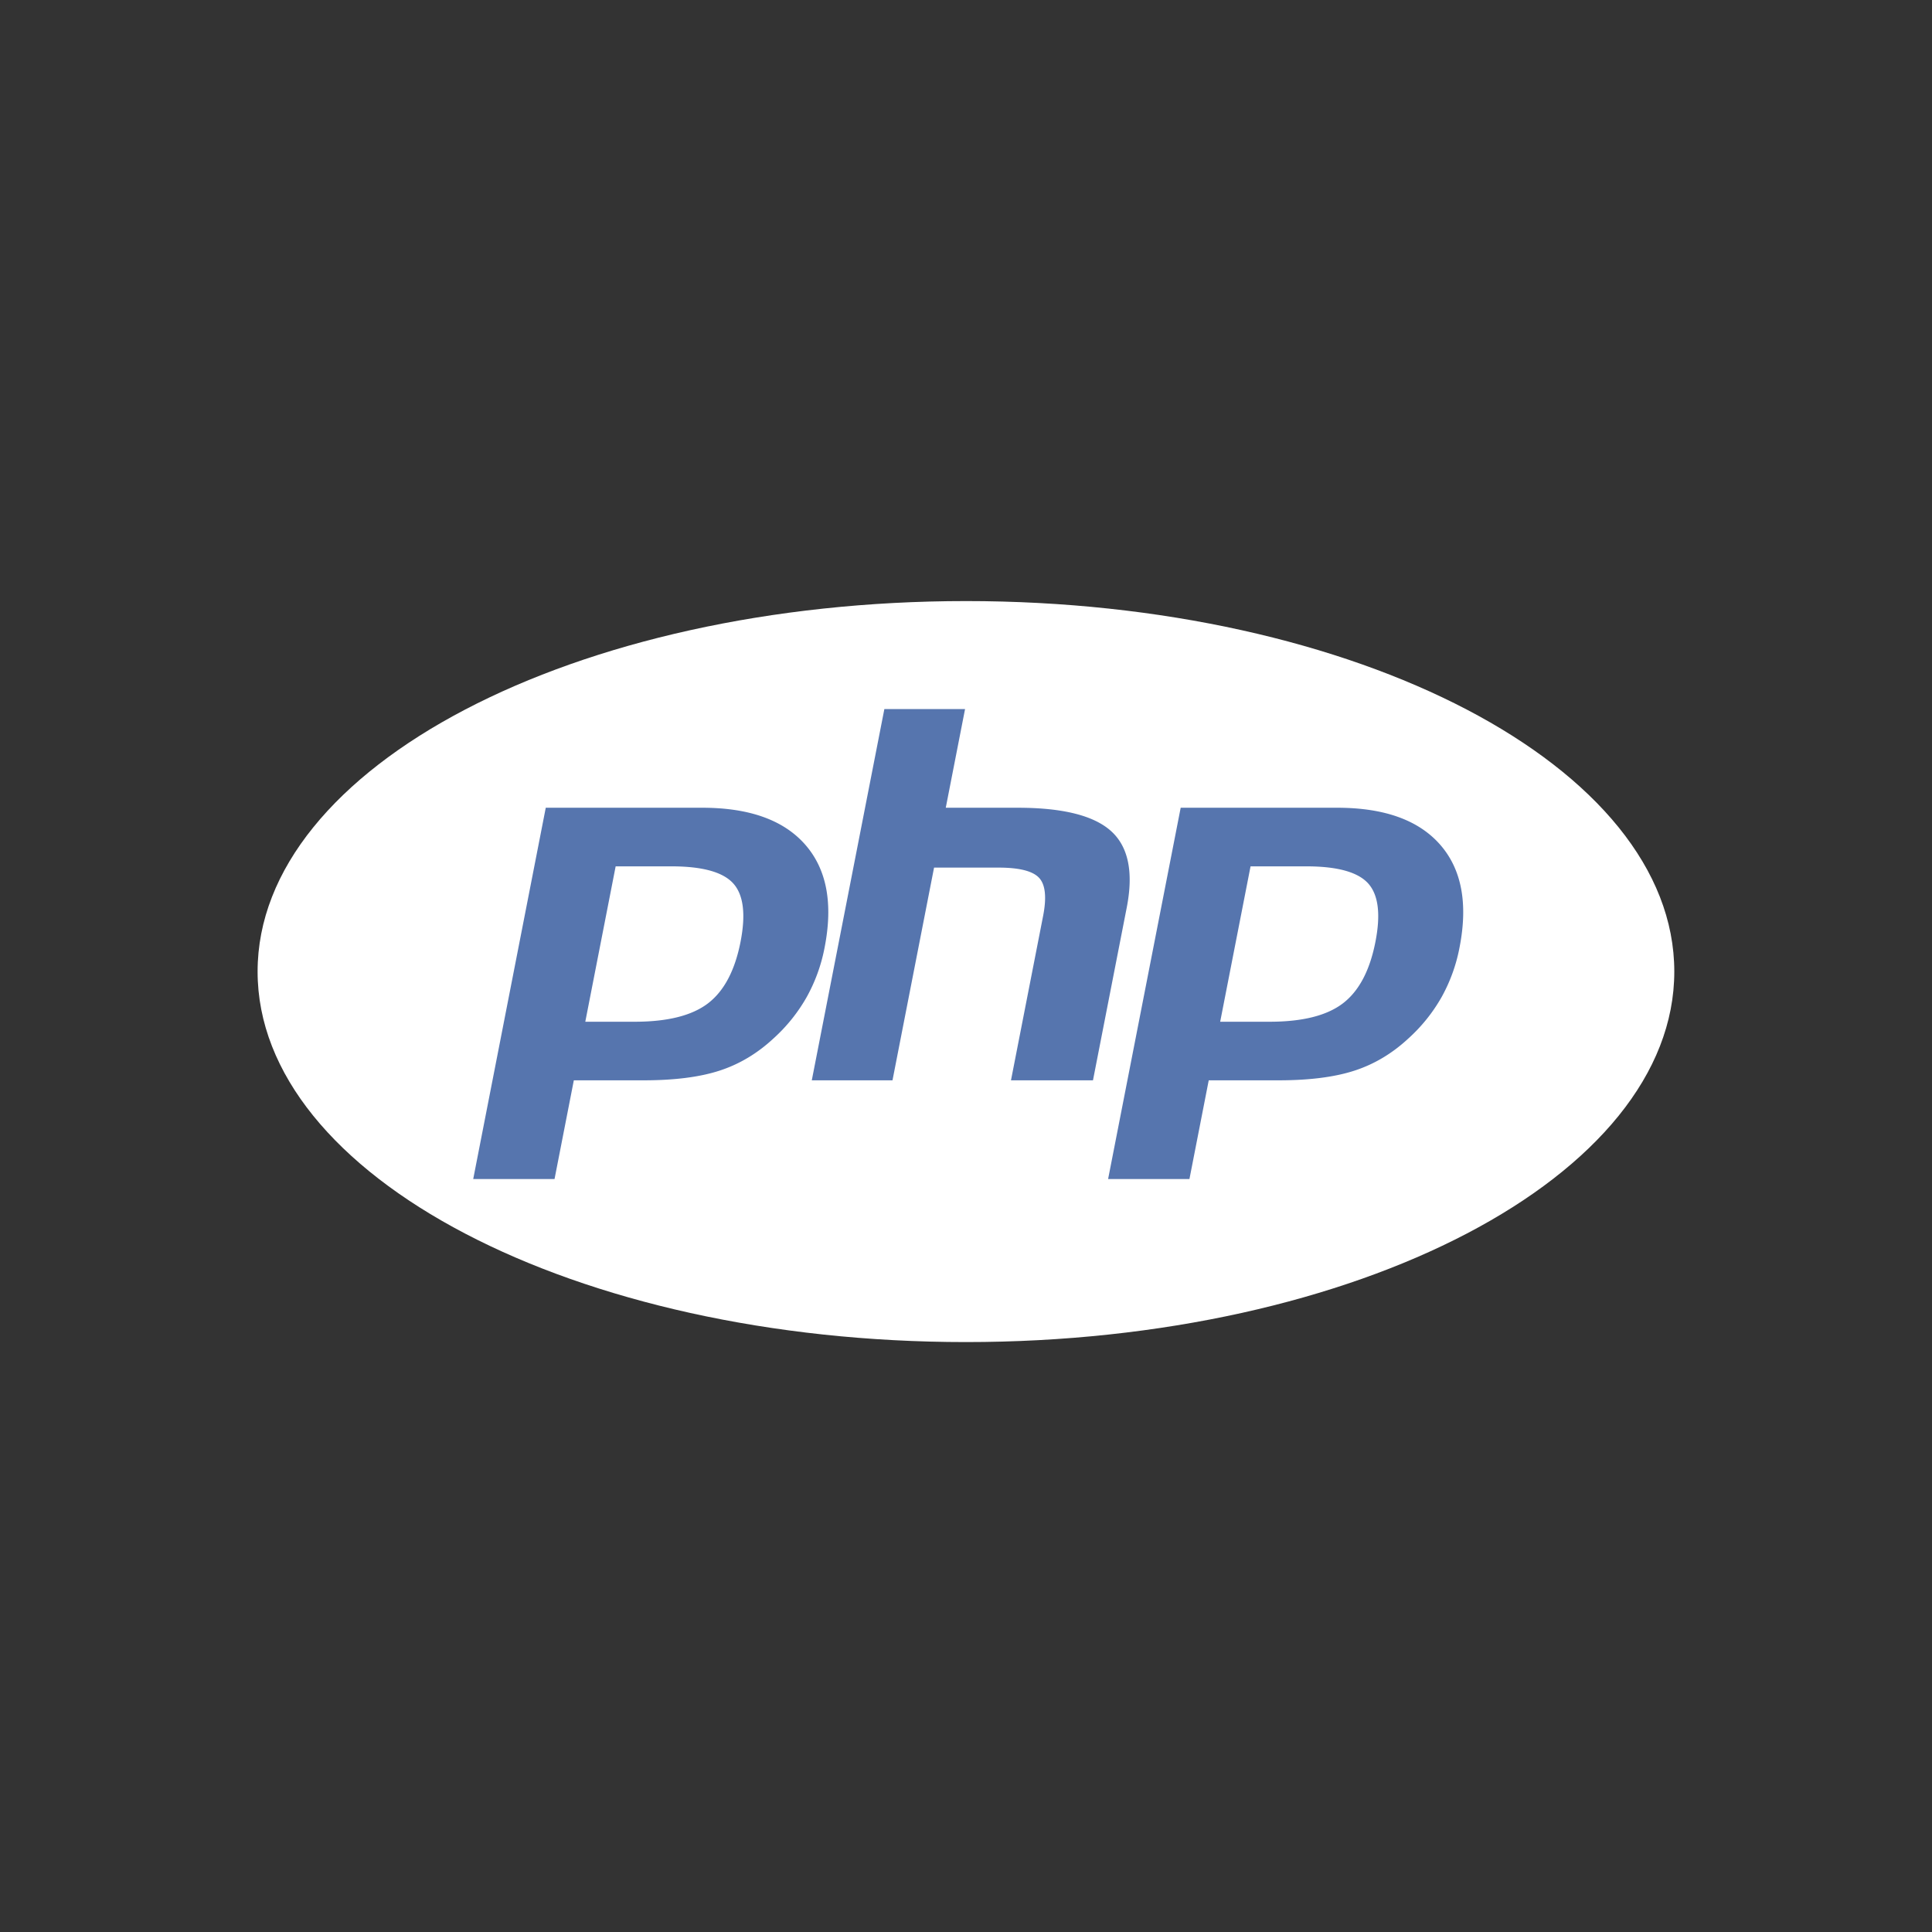 <svg xmlns="http://www.w3.org/2000/svg" style="background:#557FCC" viewBox="0 0 150 150"><rect x="0" y="0" width="150" height="150" fill="#333333" stroke="none"/><g fill="none" fill-rule="evenodd"><path fill="#FFF" d="M74.996 46.667C44.623 46.667 20 59.546 20 75.432c0 15.887 24.623 28.766 54.996 28.766s54.996-12.879 54.996-28.766c0-15.886-24.623-28.765-54.996-28.765"/><path fill="#5675AE" d="M36.739 91.54h6.315l1.498-7.664h5.41c2.387 0 4.35-.248 5.892-.748 1.541-.498 2.942-1.334 4.203-2.507a12.879 12.879 0 0 0 2.57-3.201 12.856 12.856 0 0 0 1.396-3.861c.668-3.417.164-6.079-1.511-7.986-1.675-1.906-4.34-2.86-7.994-2.86H42.373L36.74 91.542zm15.387-24.277c2.4 0 3.999.44 4.798 1.32.8.881.99 2.393.572 4.536-.437 2.231-1.278 3.823-2.524 4.778-1.247.954-3.143 1.43-5.69 1.43h-3.84l2.357-12.064h4.327zM68.662 55.05h6.265l-1.498 7.663h5.582c3.513 0 5.935.61 7.269 1.828 1.333 1.218 1.732 3.192 1.2 5.92l-2.622 13.415h-6.366l2.493-12.754c.284-1.451.18-2.441-.313-2.969-.493-.527-1.54-.792-3.144-.792H72.52l-3.227 16.515h-6.266l5.635-28.827zm17.371 36.49h6.315l1.498-7.664h5.41c2.387 0 4.35-.248 5.892-.748 1.542-.498 2.943-1.334 4.204-2.507a12.879 12.879 0 0 0 2.57-3.201 12.85 12.85 0 0 0 1.396-3.861c.668-3.417.164-6.079-1.512-7.986-1.675-1.906-4.34-2.86-7.993-2.86H91.668l-5.635 28.828zm15.388-24.277c2.4 0 3.998.44 4.798 1.32.799.881.989 2.393.57 4.536-.436 2.231-1.276 3.823-2.523 4.778-1.246.954-3.143 1.43-5.689 1.43h-3.842l2.358-12.064h4.328z"/></g></svg>